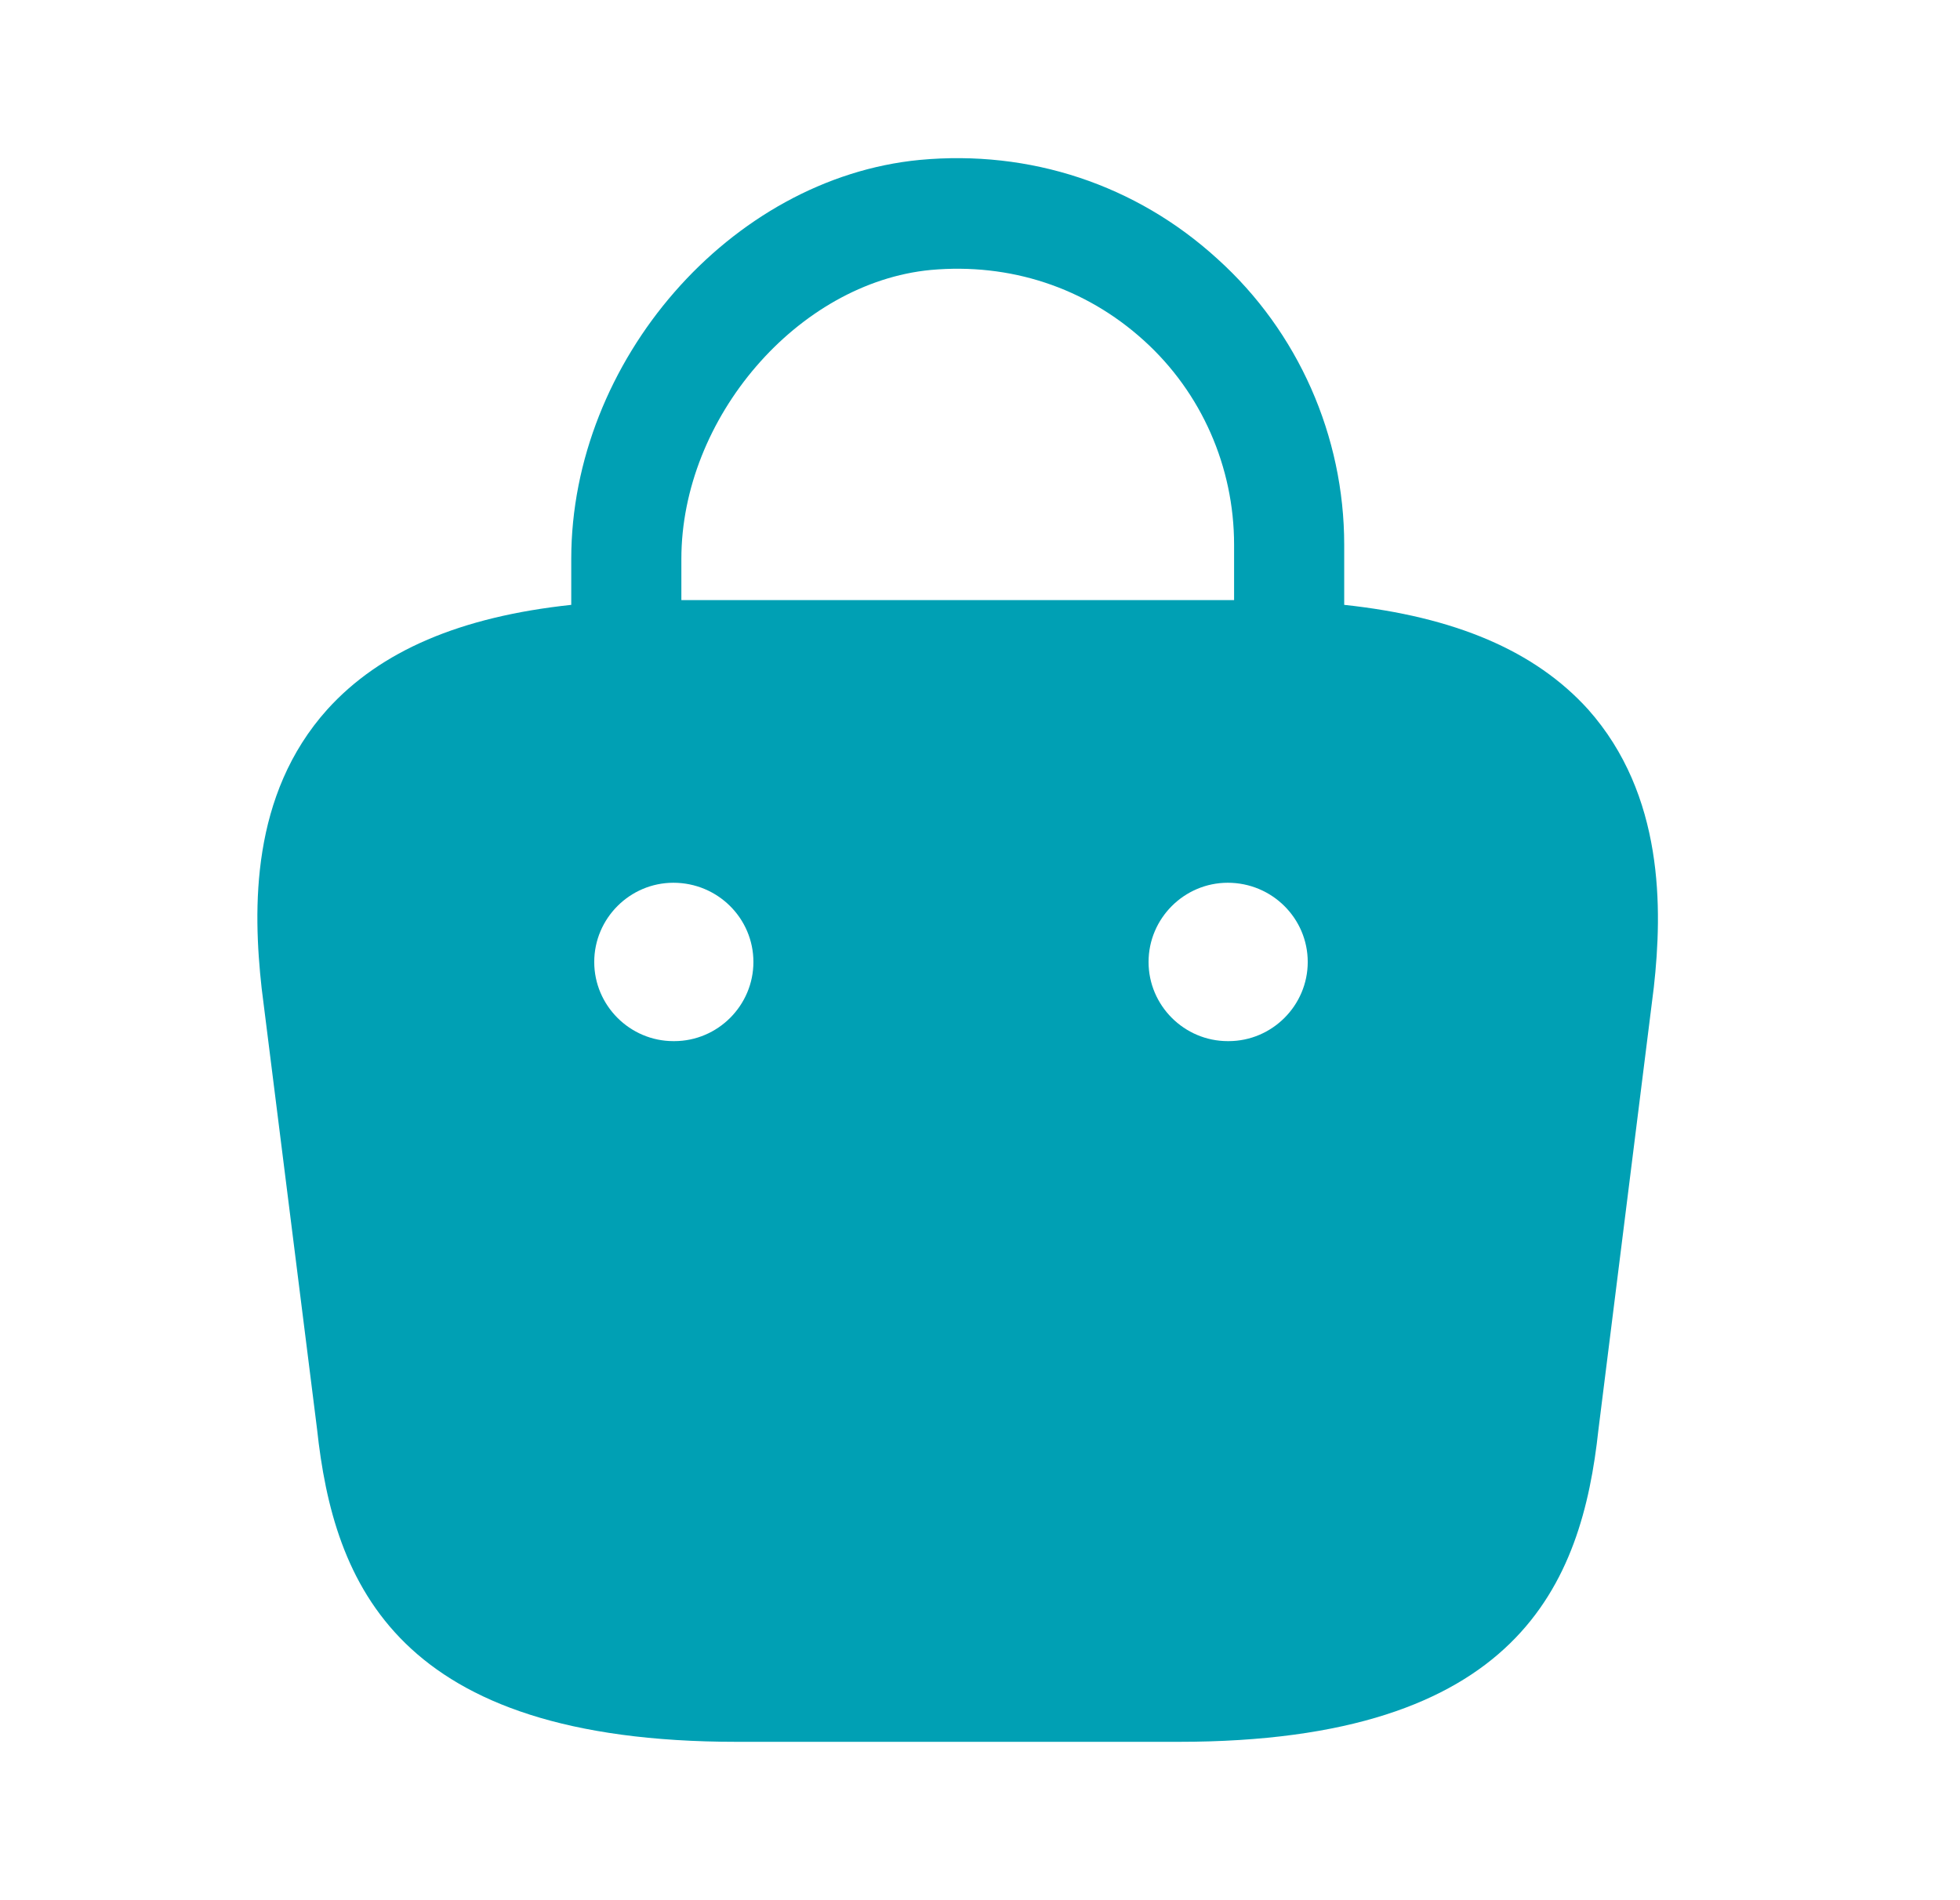<svg width="33" height="32" viewBox="0 0 33 32" fill="none" xmlns="http://www.w3.org/2000/svg">
<path d="M26.738 11.946C25.845 10.96 24.498 10.386 22.632 10.186V9.173C22.632 7.346 21.858 5.586 20.498 4.36C19.125 3.106 17.338 2.52 15.485 2.693C12.298 3 9.618 6.08 9.618 9.413V10.186C7.752 10.386 6.405 10.96 5.512 11.946C4.218 13.386 4.258 15.306 4.405 16.64L5.338 24.066C5.618 26.666 6.672 29.333 12.405 29.333H19.845C25.578 29.333 26.632 26.666 26.912 24.079L27.845 16.626C27.992 15.306 28.018 13.386 26.738 11.946ZM15.672 4.546C17.005 4.426 18.272 4.84 19.258 5.733C20.232 6.613 20.778 7.866 20.778 9.173V10.106H11.472V9.413C11.472 7.04 13.432 4.76 15.672 4.546ZM11.352 17.533H11.338C10.605 17.533 10.005 16.933 10.005 16.2C10.005 15.466 10.605 14.866 11.338 14.866C12.085 14.866 12.685 15.466 12.685 16.2C12.685 16.933 12.085 17.533 11.352 17.533ZM20.685 17.533H20.672C19.938 17.533 19.338 16.933 19.338 16.2C19.338 15.466 19.938 14.866 20.672 14.866C21.418 14.866 22.018 15.466 22.018 16.2C22.018 16.933 21.418 17.533 20.685 17.533Z" fill="#00A0B4"/>
</svg>
